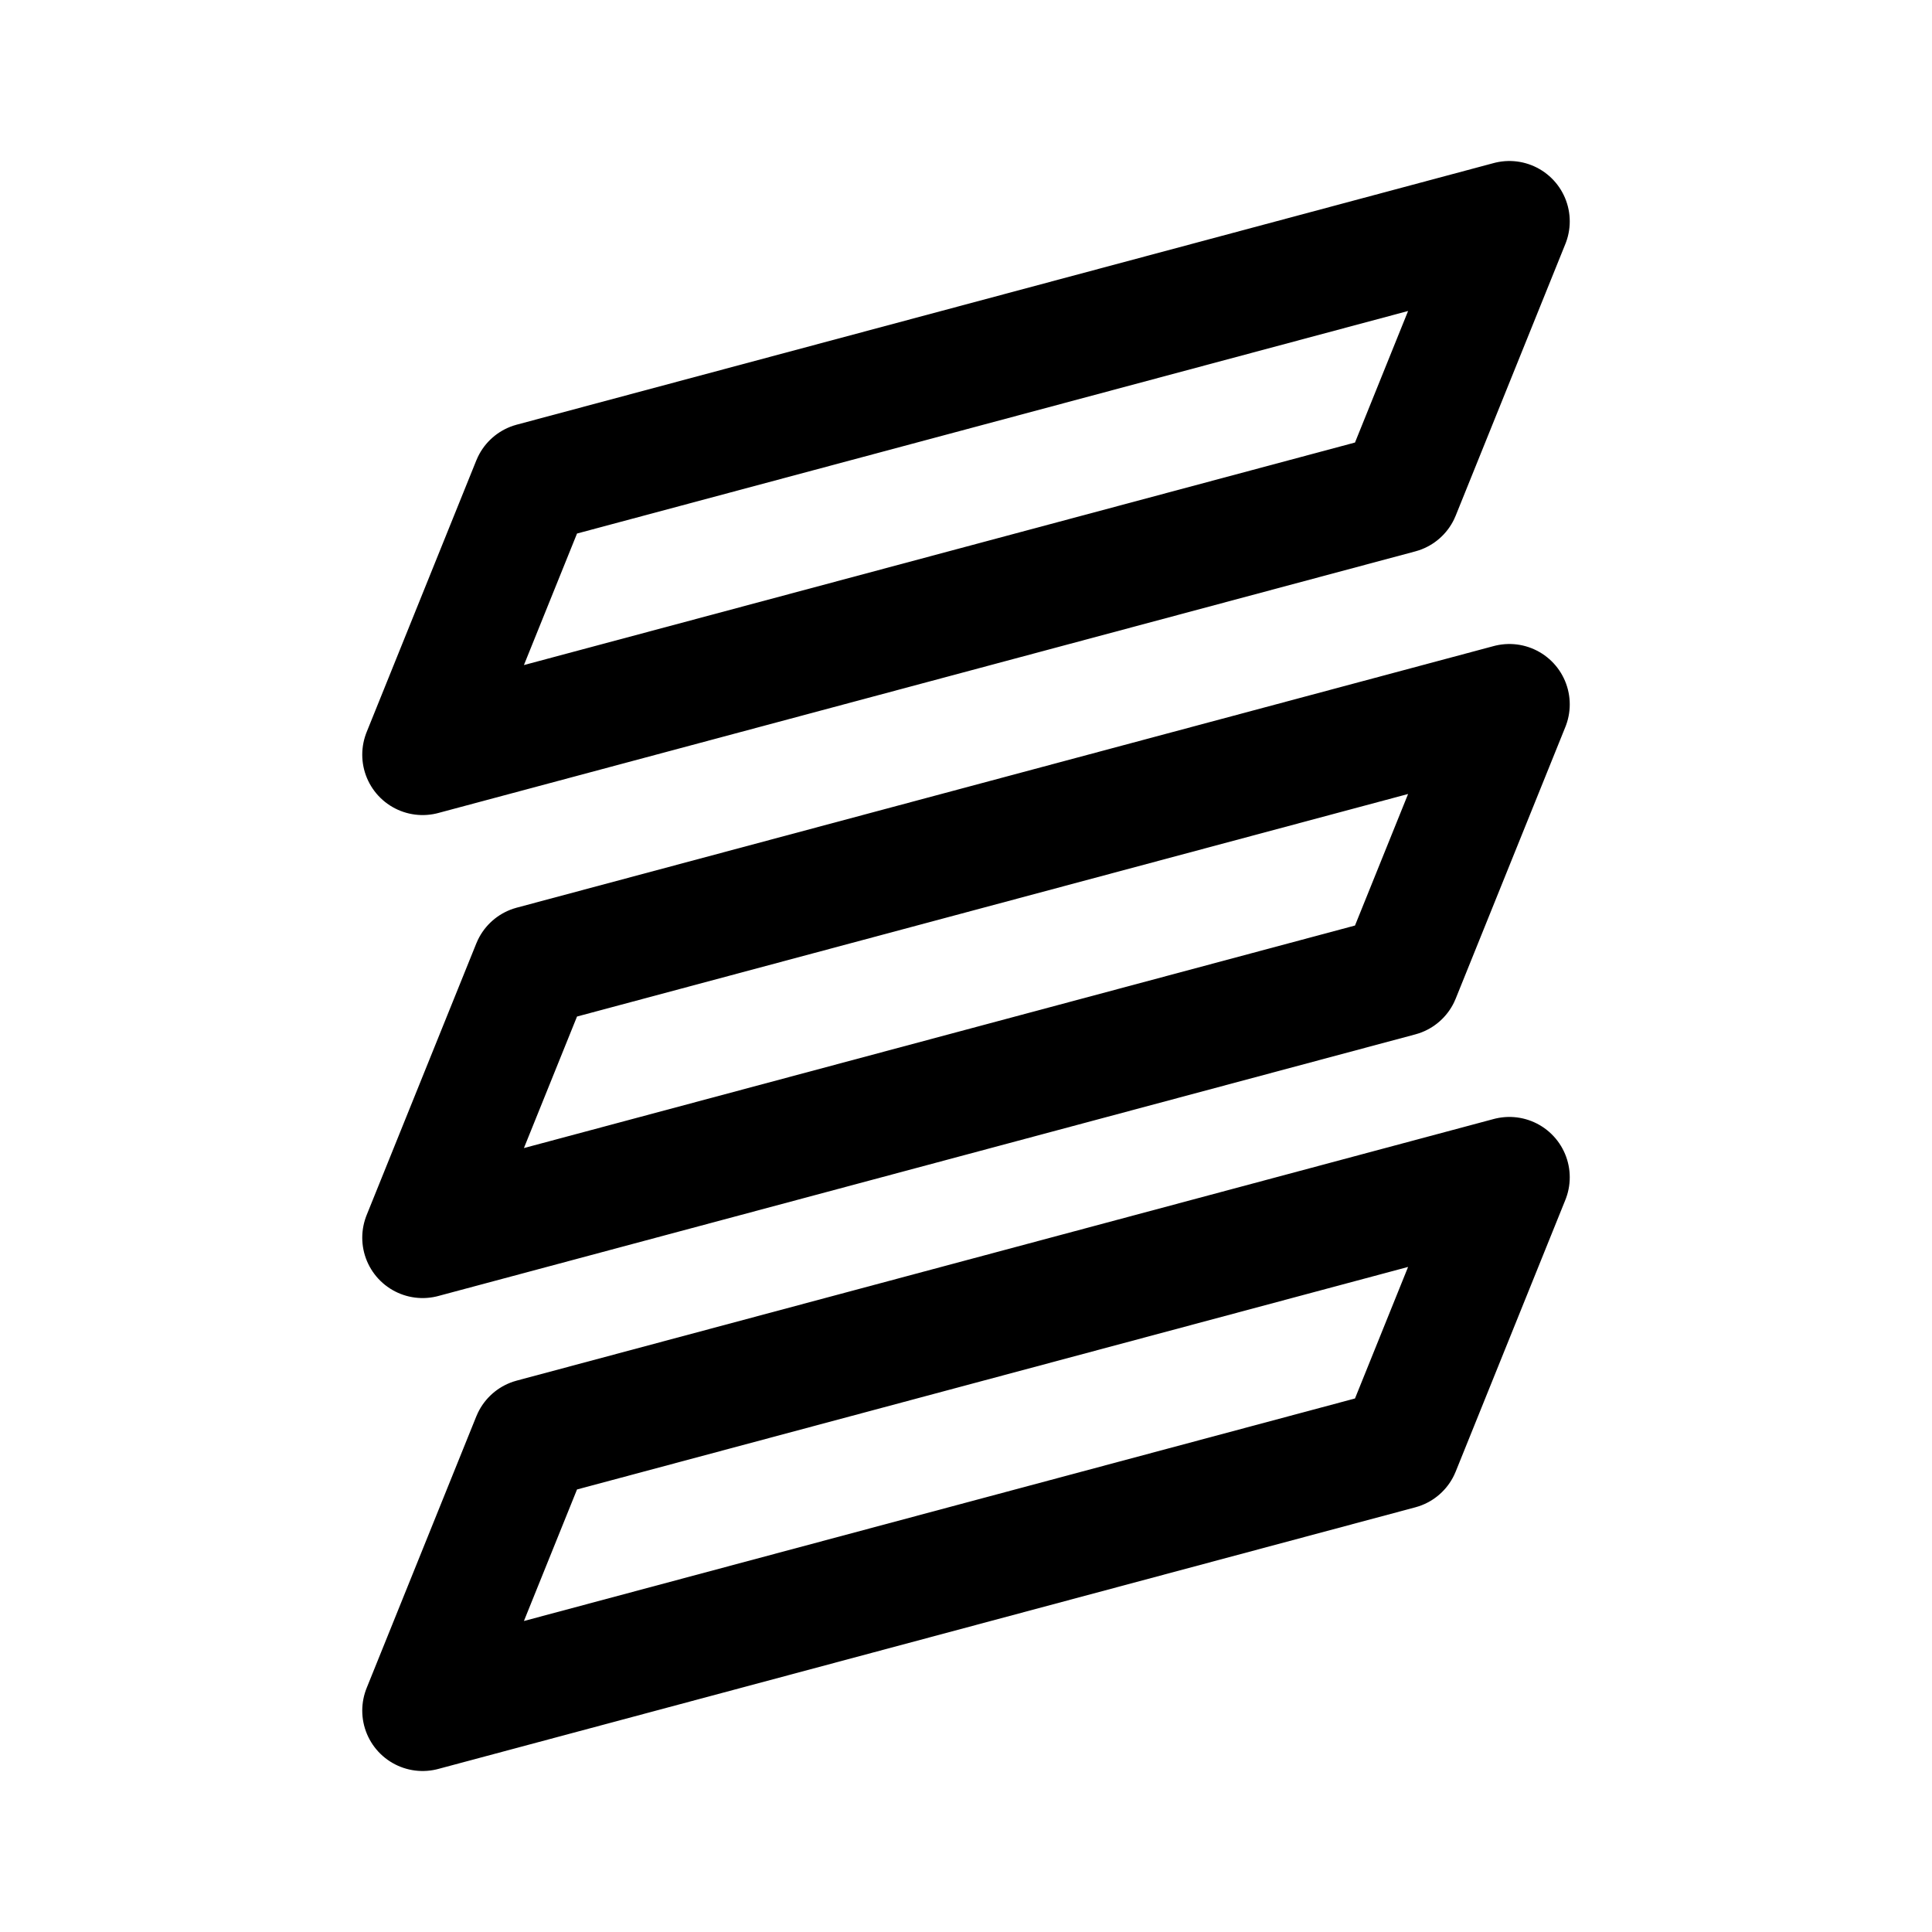 <svg xmlns="http://www.w3.org/2000/svg" width="192" height="192" fill="none"><path stroke="#000" stroke-linecap="round" stroke-linejoin="round" stroke-width="12" d="M52.9 48 150 22l-10.899 27L42 75zm0 48L150 70l-10.899 27L42 123zm0 47 97.1-26-10.899 27L42 170z"/></svg>